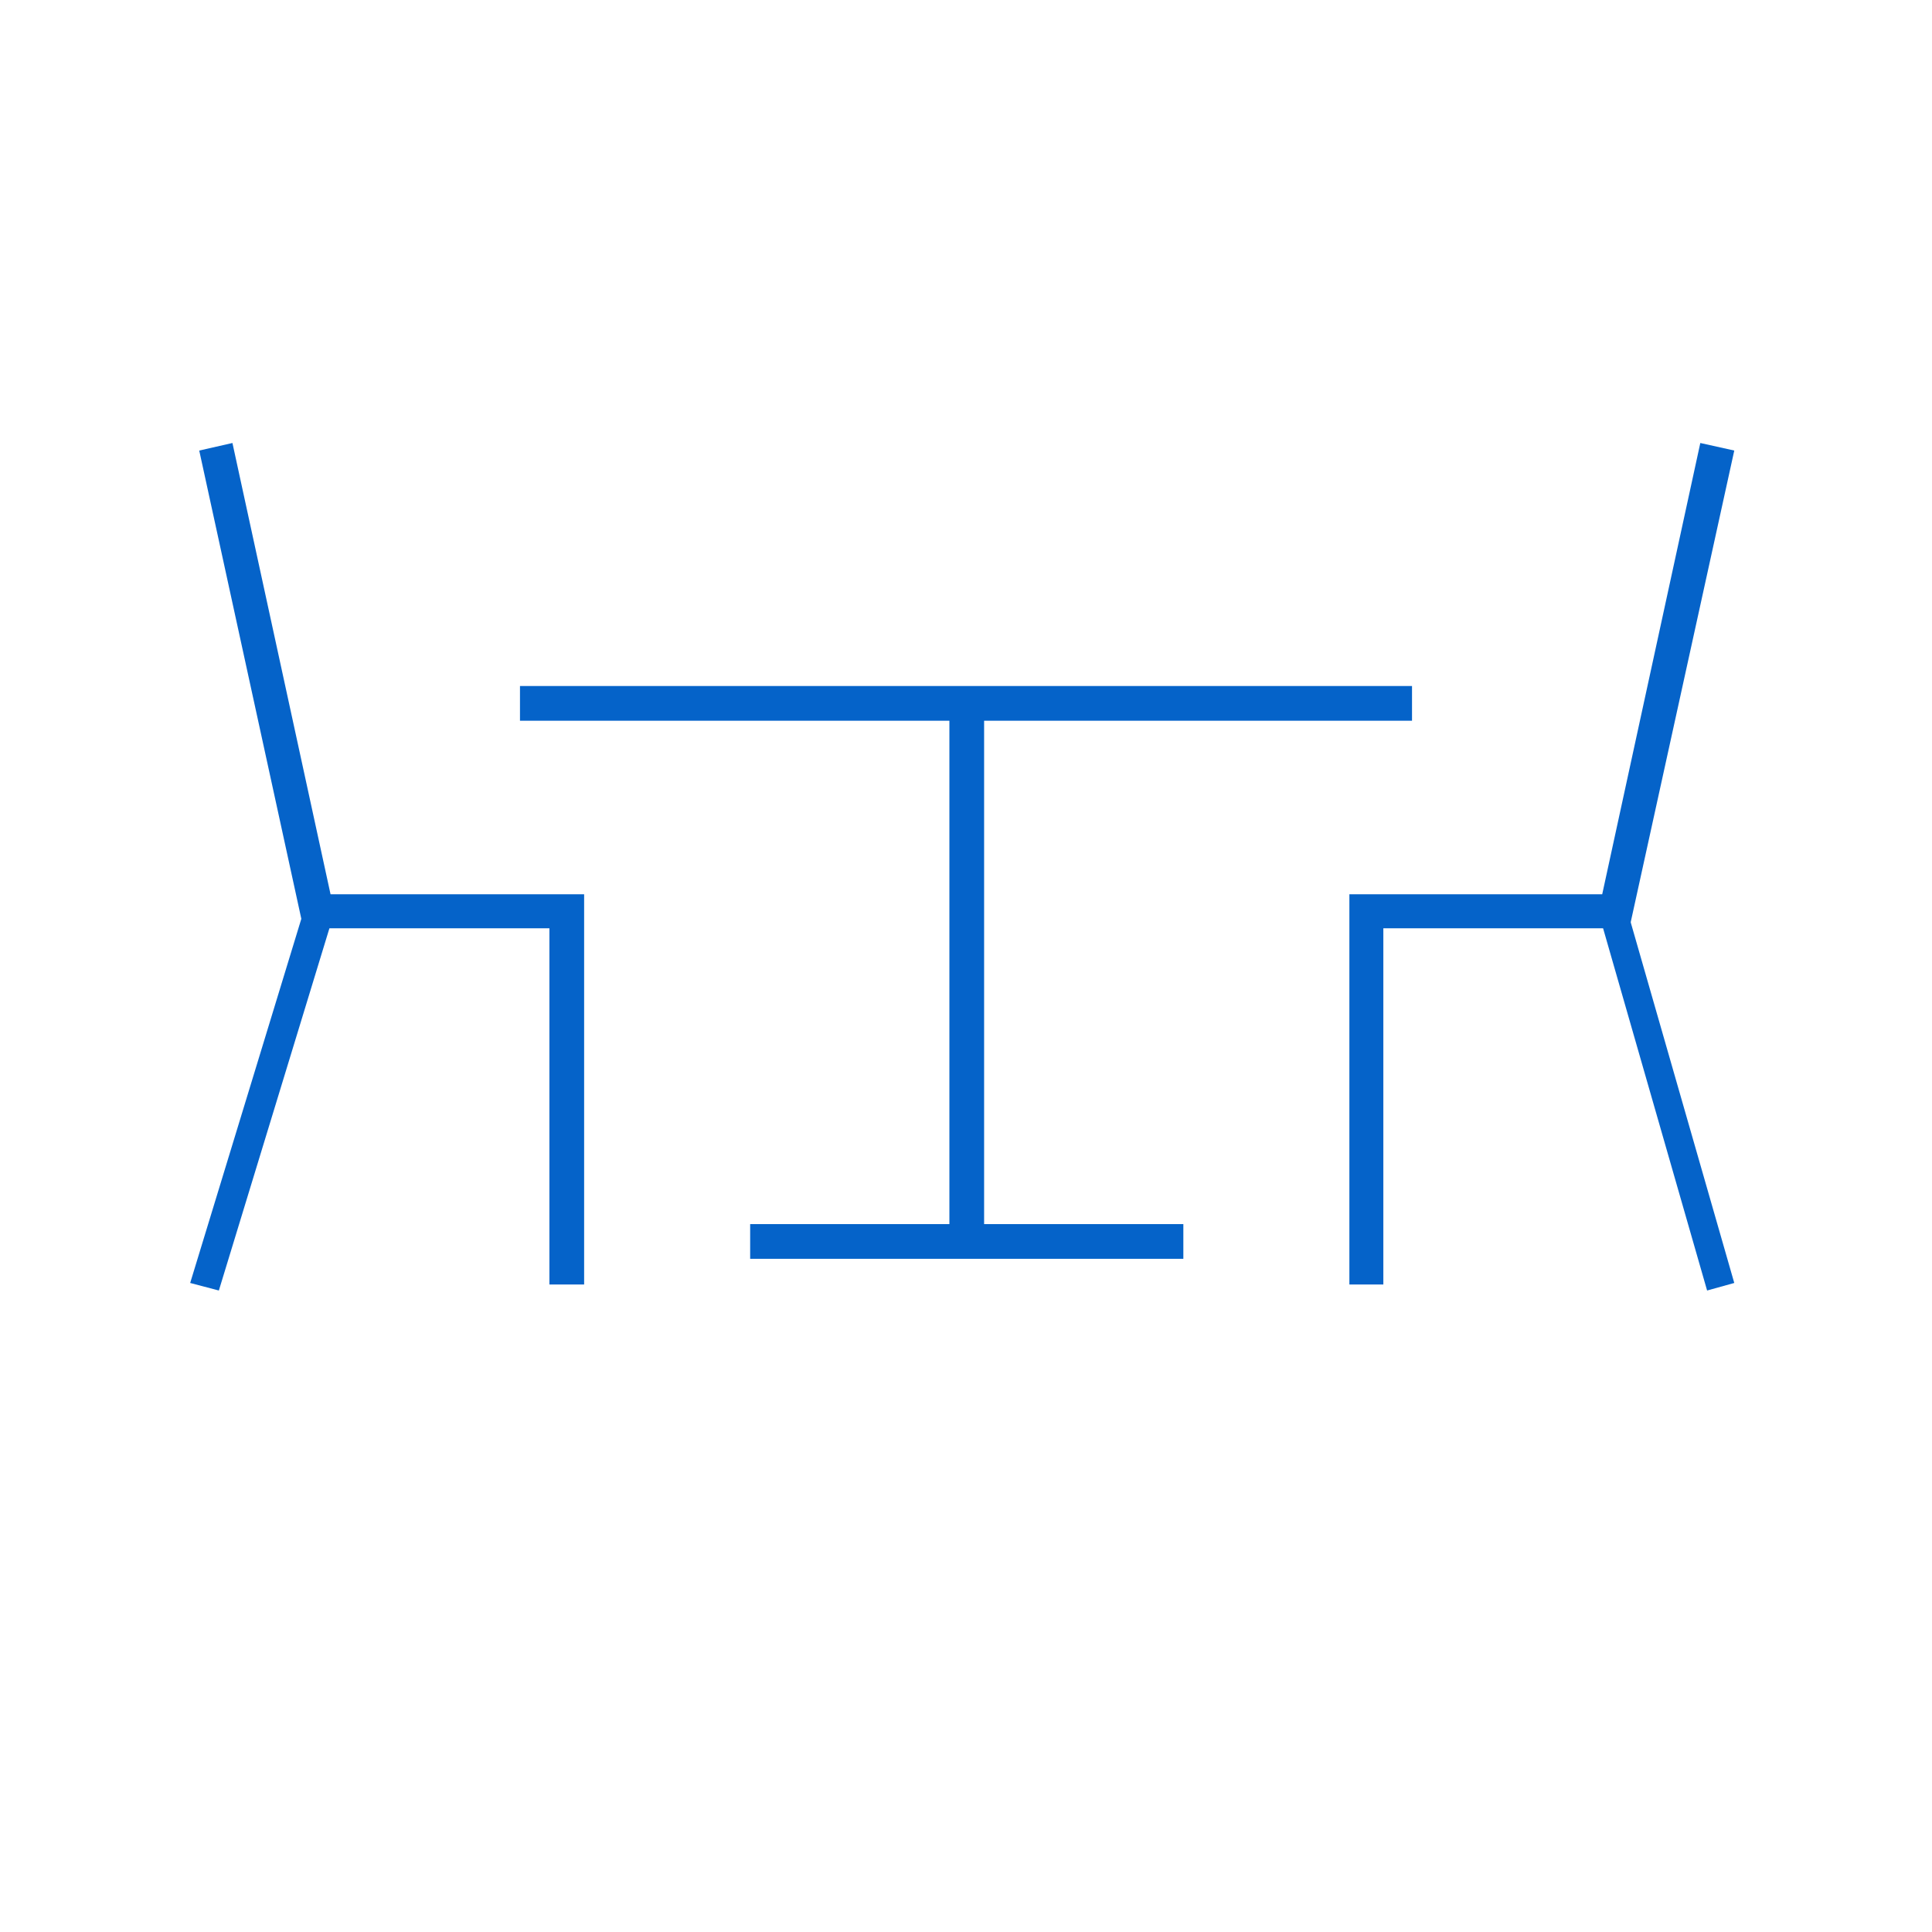 <?xml version="1.0" encoding="utf-8"?>
<!-- Generator: Adobe Illustrator 19.1.0, SVG Export Plug-In . SVG Version: 6.00 Build 0)  -->
<svg version="1.1" id="Layer_1" xmlns="http://www.w3.org/2000/svg" xmlns:xlink="http://www.w3.org/1999/xlink" x="0px" y="0px"
	 viewBox="88 -88 256 256" style="enable-background:new 88 -88 256 256;" xml:space="preserve">
<style type="text/css">
	.st0{fill:#0563C9;}
</style>
<g>
	<g>
		<rect x="156.9" y="2.9" class="st0" width="118.2" height="4.6"/>
	</g>
	<g>
		<rect x="213.8" y="5.2" class="st0" width="4.6" height="71.3"/>
	</g>
	<g>
		<rect x="187.4" y="74.2" class="st0" width="57.4" height="4.6"/>
	</g>
	<g>
		<polygon class="st0" points="165.4,82.2 160.8,82.2 160.8,35 128.2,35 114.4,-28.3 118.8,-29.3 131.8,30.5 165.4,30.5 		"/>
	</g>
	<g>
		<polygon class="st0" points="128.4,32.2 132.2,33.2 117,83 113.2,82 		"/>
	</g>
	<g>
		<polygon class="st0" points="271.3,82.2 266.8,82.2 266.8,30.5 300.3,30.5 313.3,-29.3 317.8,-28.3 303.9,35 271.3,35 		"/>
	</g>
	<g>
		<polygon class="st0" points="303.5,32.2 317.8,82 314.2,83 299.9,33.2 		"/>
	</g>
</g>
</svg>
